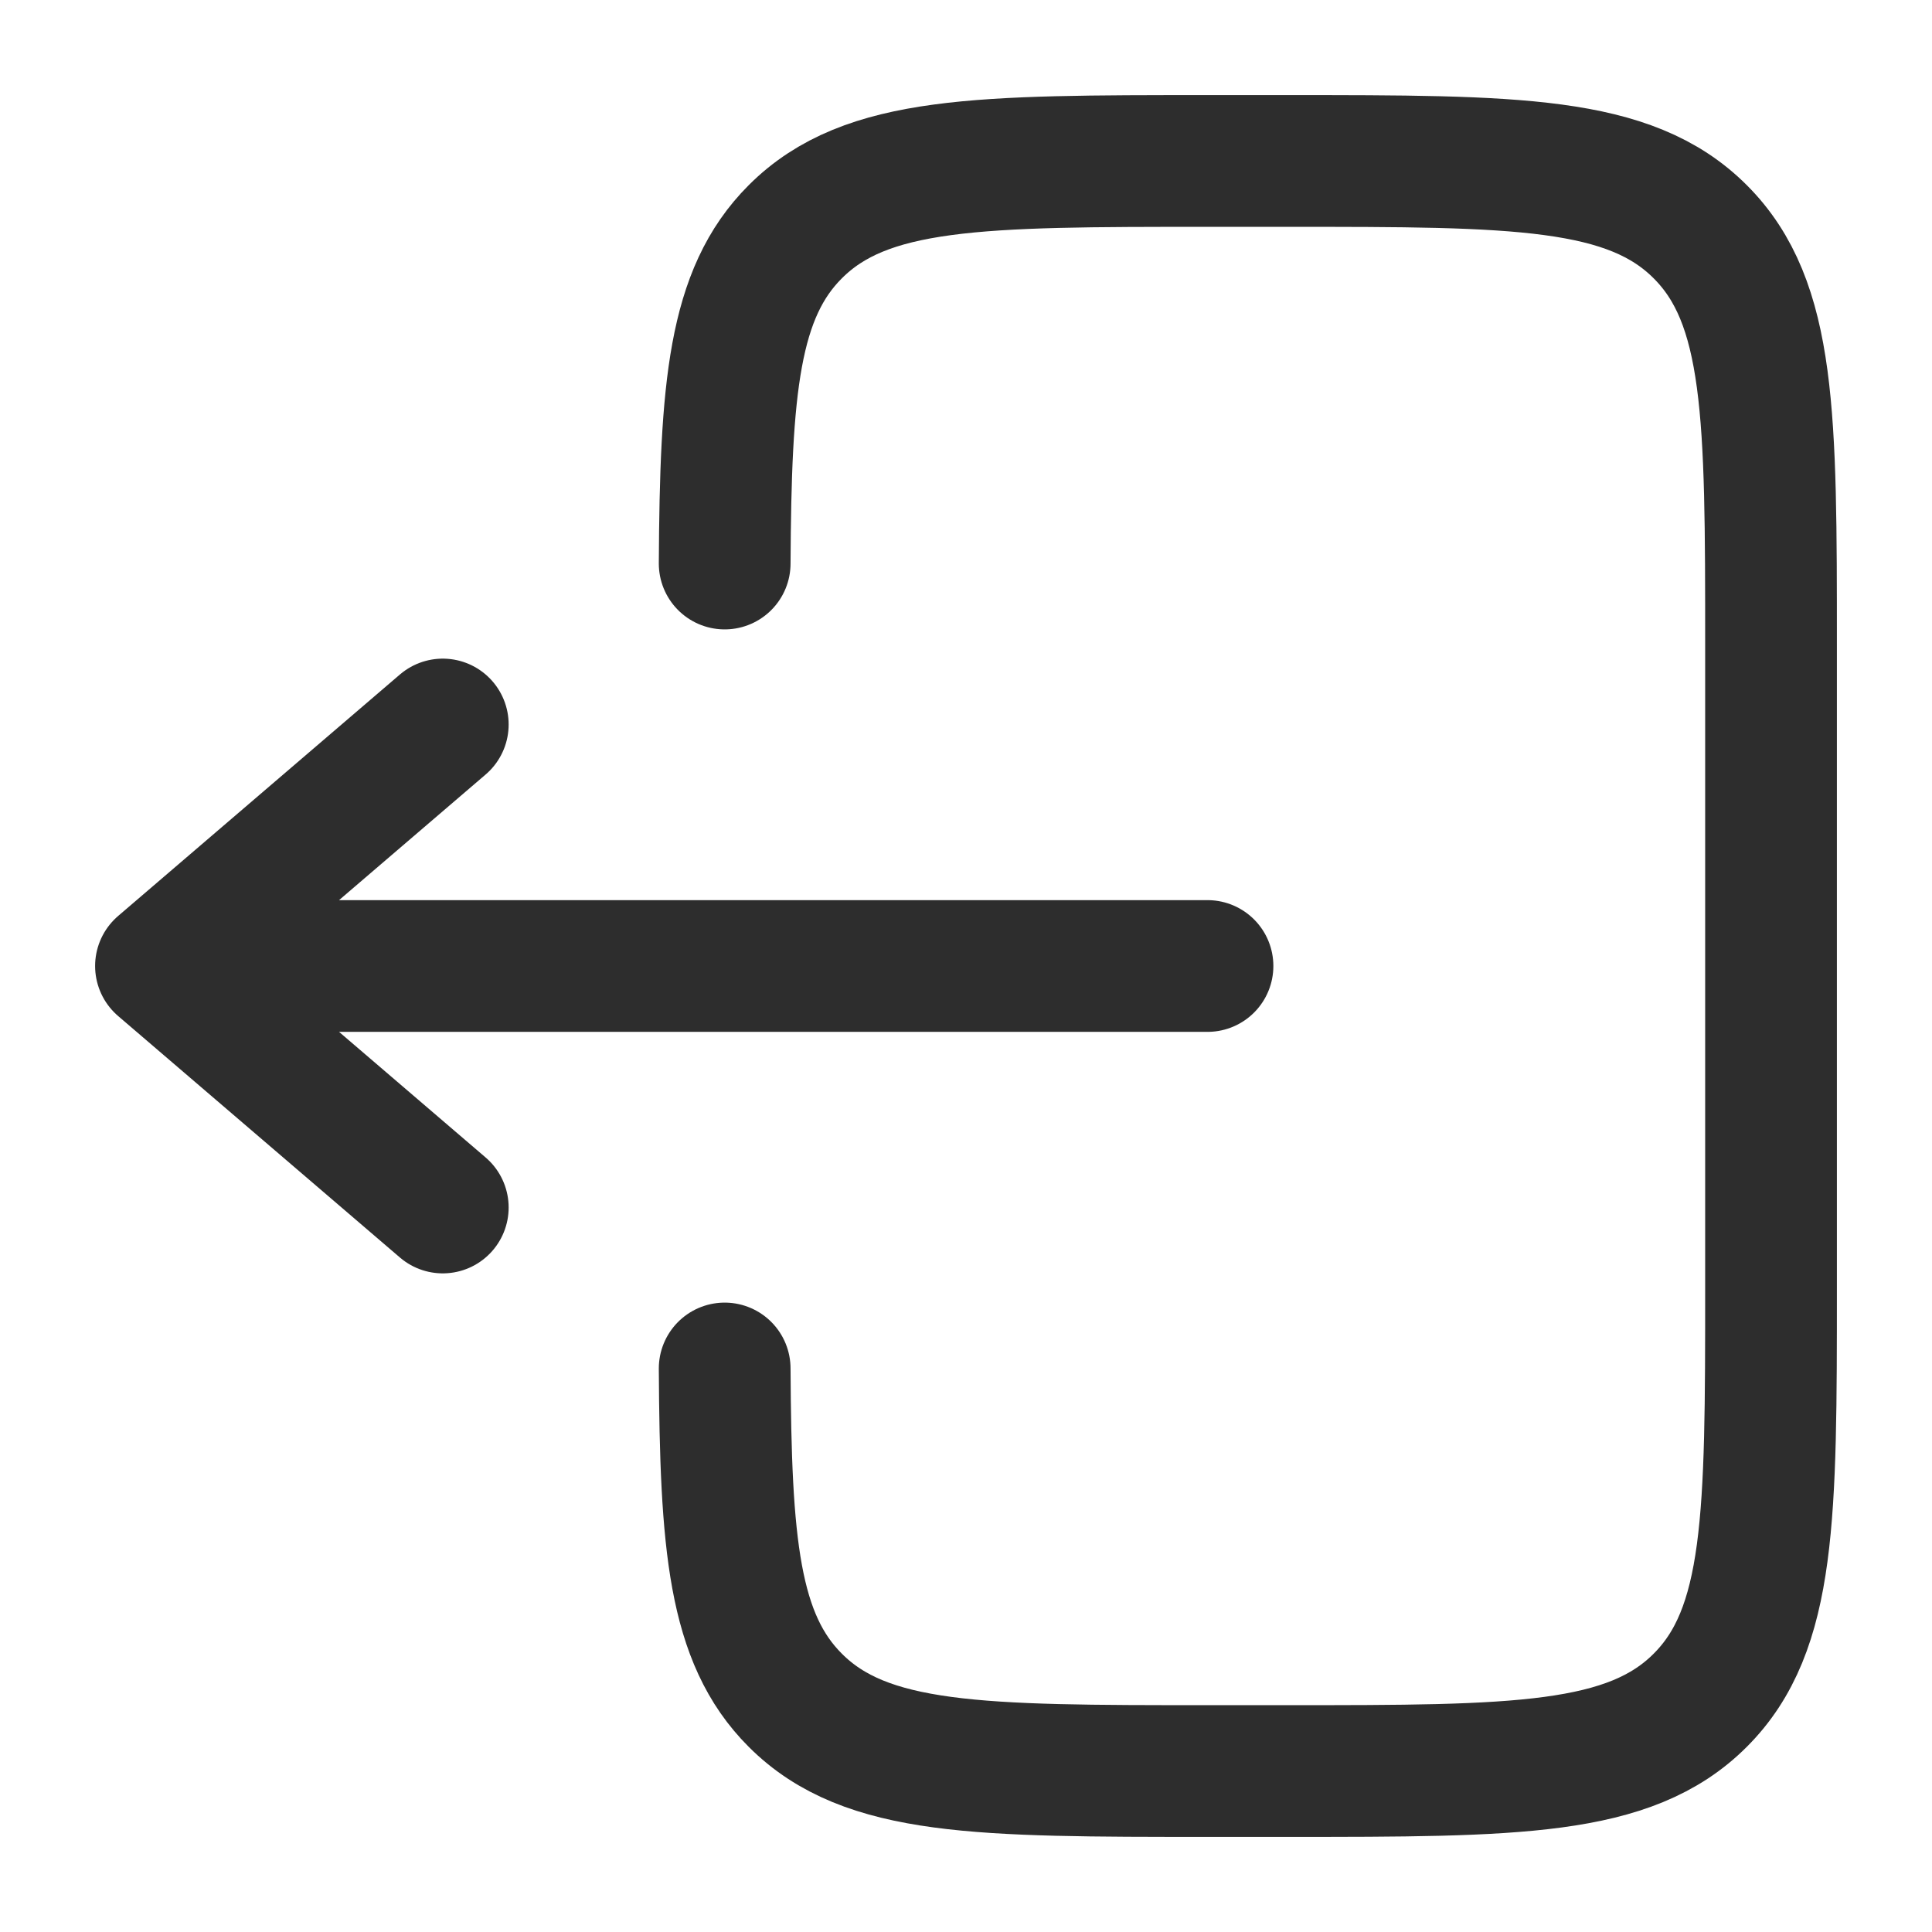 <svg width="22" height="22" viewBox="0 0 22 22" fill="none" xmlns="http://www.w3.org/2000/svg">
<path d="M8.252 6.417C8.263 4.423 8.351 3.343 9.056 2.639C9.861 1.833 11.158 1.833 13.75 1.833L14.667 1.833C17.26 1.833 18.556 1.833 19.361 2.639C20.167 3.444 20.167 4.741 20.167 7.333L20.167 14.667C20.167 17.259 20.167 18.556 19.361 19.361C18.556 20.167 17.26 20.167 14.667 20.167H13.75C11.158 20.167 9.861 20.167 9.056 19.361C8.351 18.657 8.263 17.577 8.252 15.583" stroke="#2D2D2D" stroke-width="1.5" stroke-linecap="round"/>
<path d="M13.75 11L1.833 11M1.833 11L5.042 8.25M1.833 11L5.042 13.75" stroke="#2D2D2D" stroke-width="1.5" stroke-linecap="round" stroke-linejoin="round"/>
</svg>
